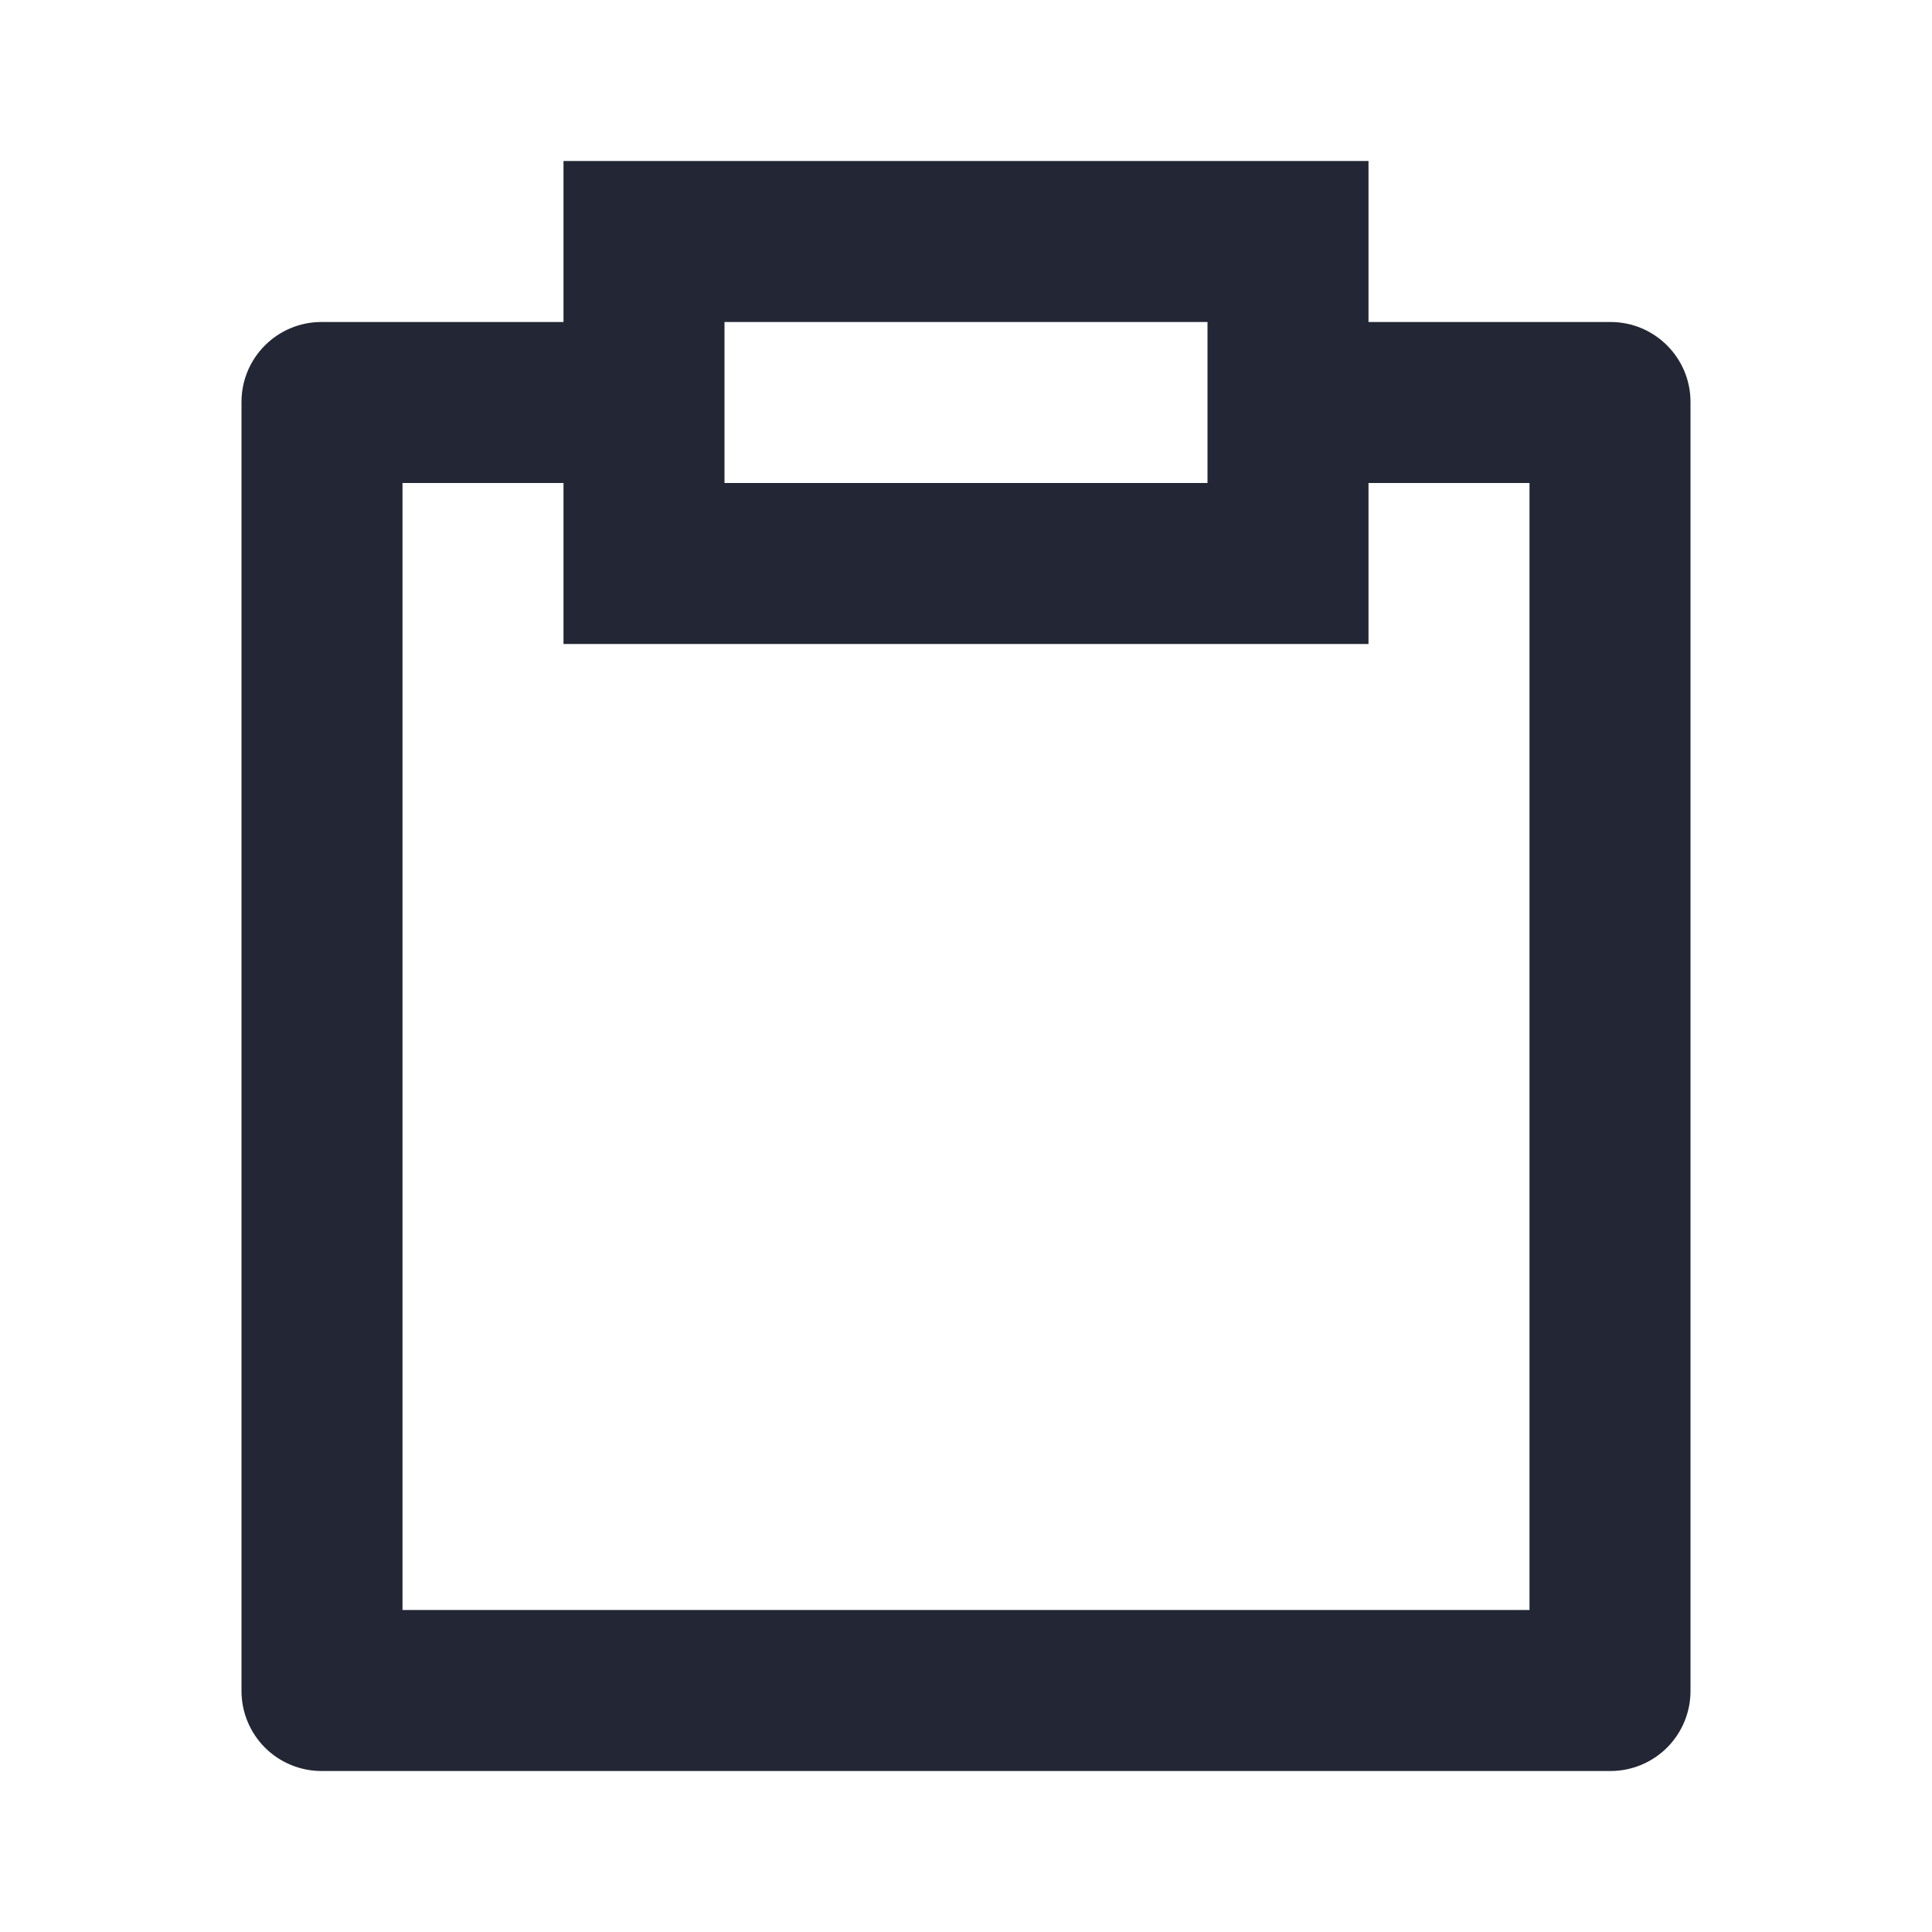<svg width="24" height="24" viewBox="0 0 24 24" fill="none" xmlns="http://www.w3.org/2000/svg">
<path d="M7 4V2H17V4H20.007C20.555 4 21 4.445 21 4.993V21.007C21 21.27 20.895 21.523 20.709 21.709C20.523 21.895 20.27 22 20.007 22H3.993C3.73 22 3.477 21.895 3.291 21.709C3.105 21.523 3 21.27 3 21.007V4.993C3 4.445 3.445 4 3.993 4H7ZM7 6H5V20H19V6H17V8H7V6ZM9 4V6H15V4H9Z" fill="#232634"/>
</svg>
